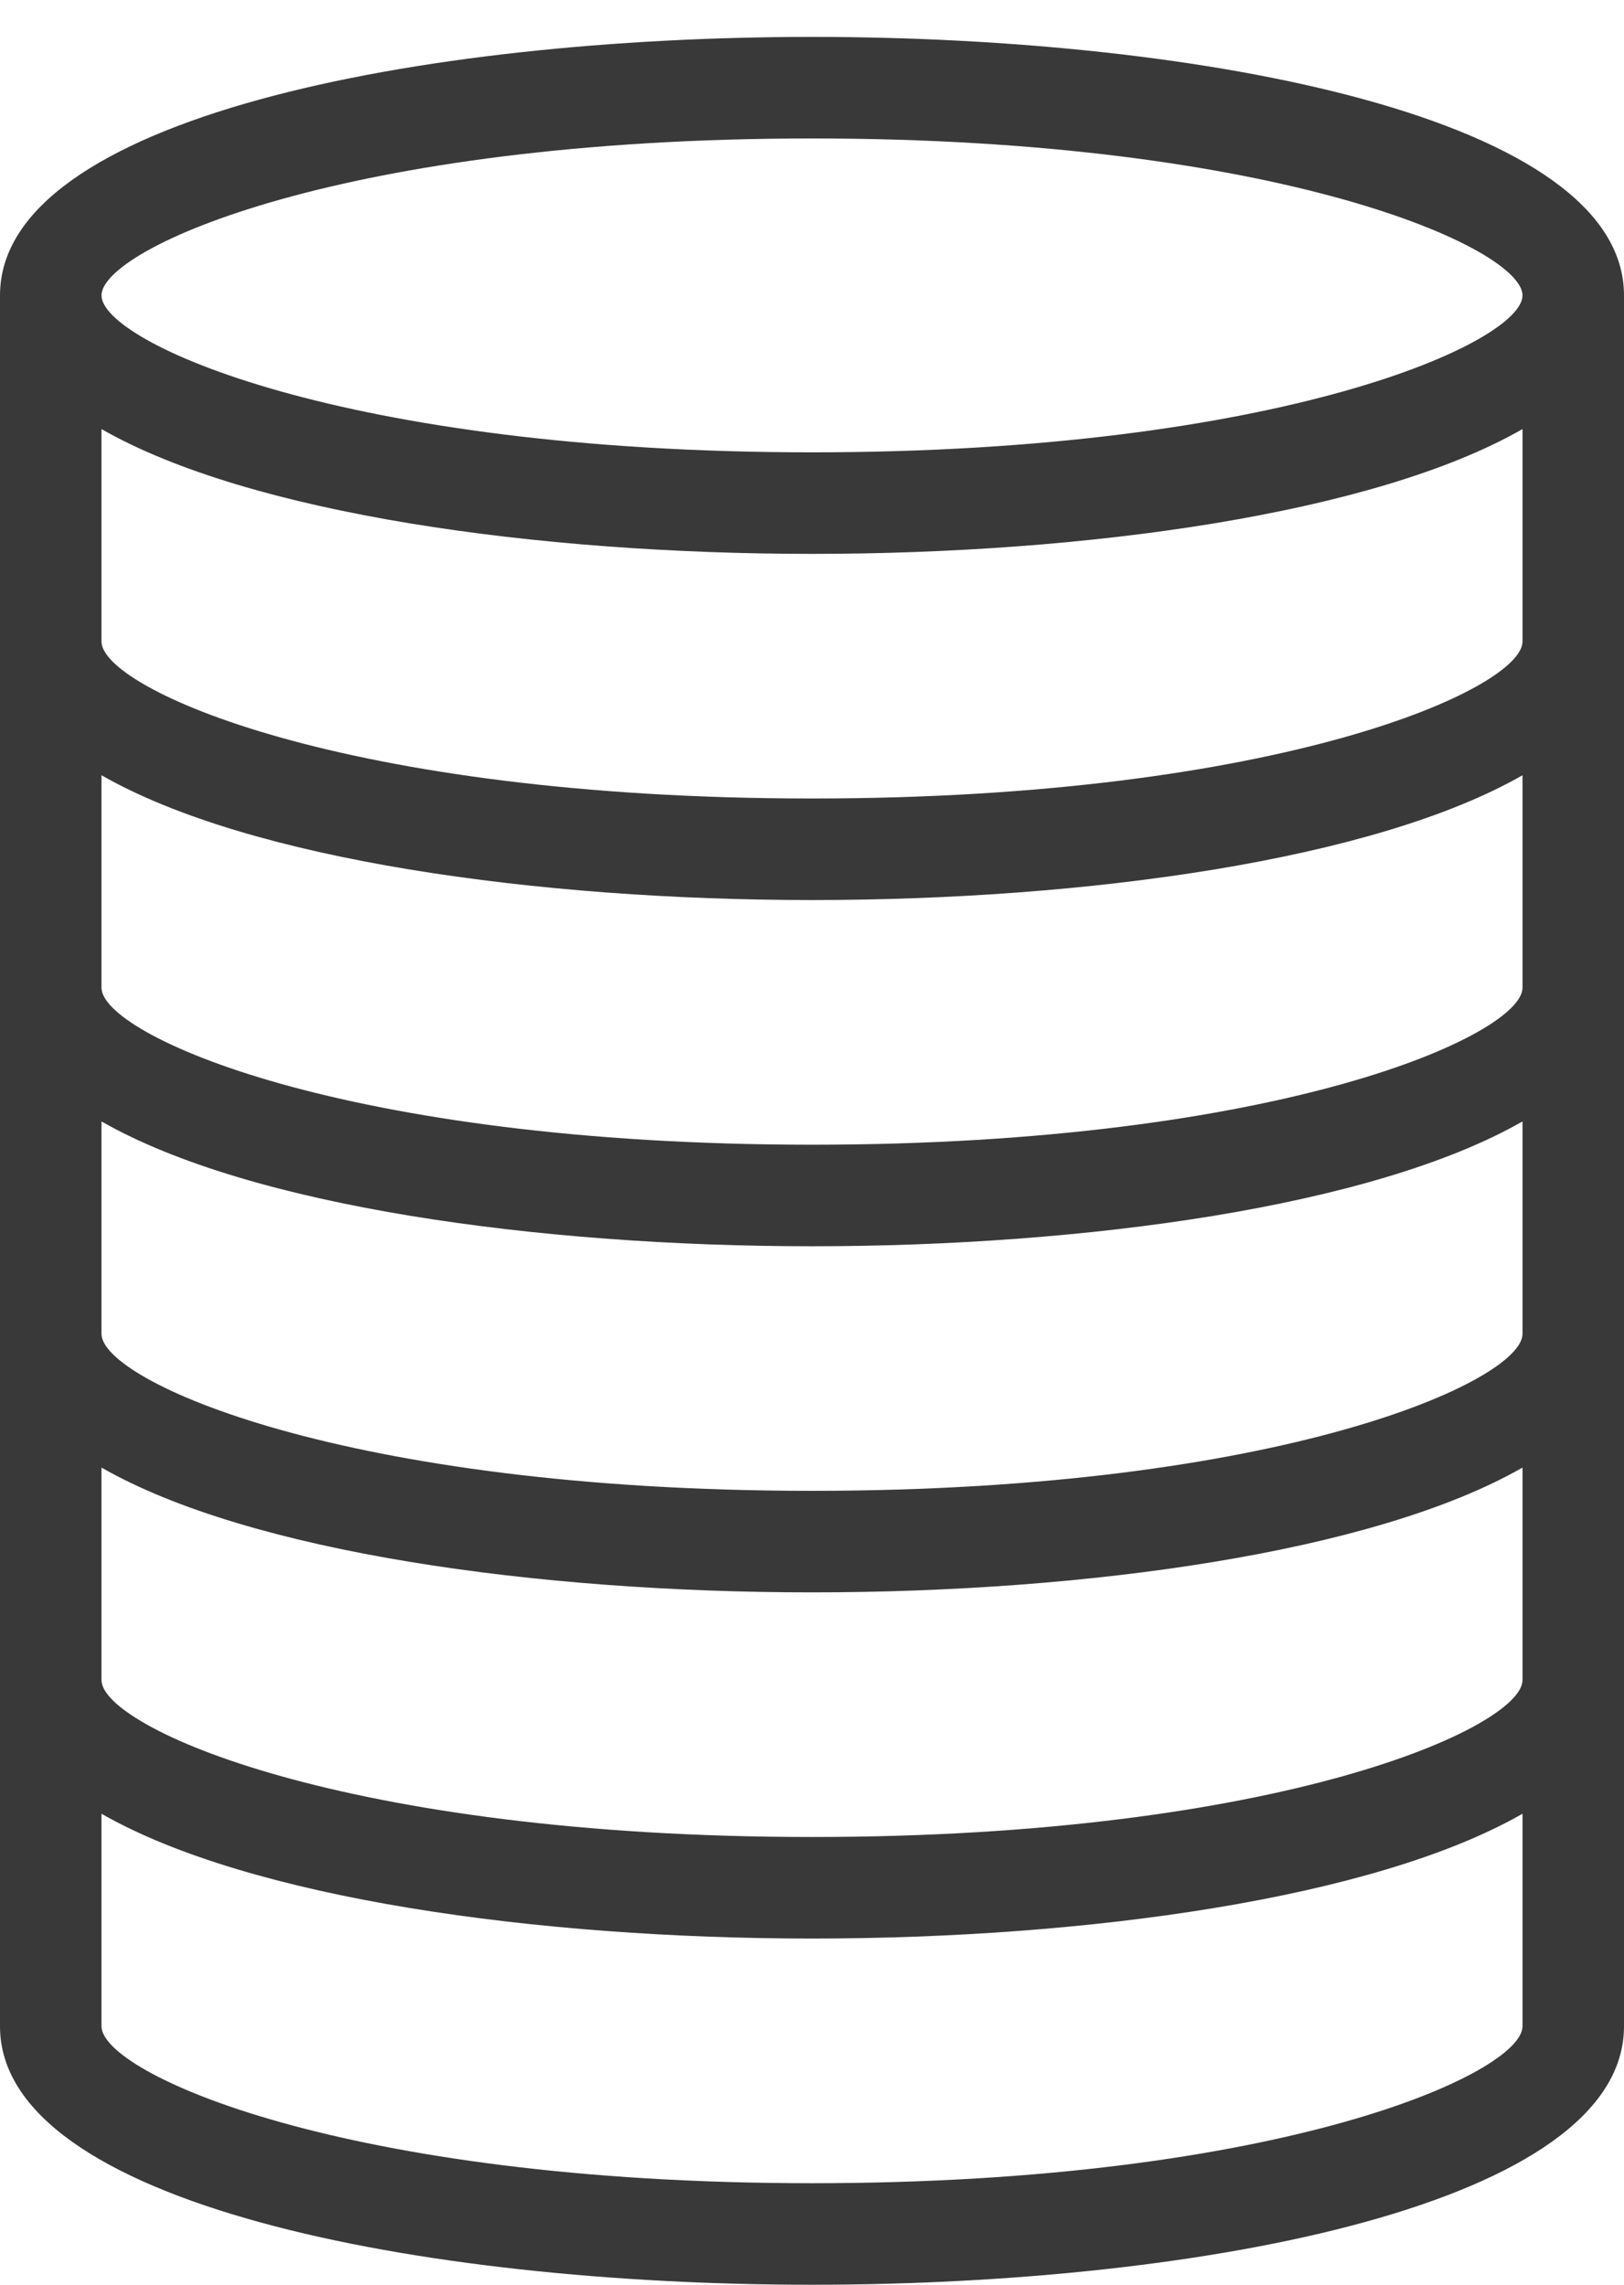 <?xml version="1.0" encoding="UTF-8"?>
<svg width="32px" height="45px" viewBox="0 0 32 45" version="1.1" xmlns="http://www.w3.org/2000/svg" xmlns:xlink="http://www.w3.org/1999/xlink">
    <title>pictograms/no_container/coin_02</title>
    <g id="Symbols" stroke="none" stroke-width="1" fill="none" fill-rule="evenodd">
        <g id="pictograms/Marketing-&amp;-Payment/coin_02" transform="translate(-32, -32)" fill="#39393A">
            <path d="M48,40.909 C38.763,40.909 34,38.742 34,37.818 C34,36.894 38.763,34.727 48,34.727 C57.237,34.727 62,36.894 62,37.818 C62,38.742 57.237,40.909 48,40.909 M48,47.727 C38.763,47.727 34,45.56 34,44.636 L34,40.451 C36.921,42.123 42.599,42.909 48,42.909 C53.401,42.909 59.08,42.123 62,40.451 L62,44.636 C62,45.56 57.237,47.727 48,47.727 M48,54.546 C38.763,54.546 34,52.379 34,51.454 L34,47.269 C36.921,48.941 42.599,49.727 48,49.727 C53.401,49.727 59.08,48.941 62,47.269 L62,51.454 C62,52.379 57.237,54.546 48,54.546 M48,61.363 C38.763,61.363 34,59.197 34,58.272 L34,54.087 C36.921,55.76 42.599,56.546 48,56.546 C53.401,56.546 59.08,55.76 62,54.087 L62,58.272 C62,59.197 57.237,61.363 48,61.363 M48,68.181 C38.763,68.181 34,66.015 34,65.091 L34,60.905 C36.921,62.577 42.599,63.363 48,63.363 C53.401,63.363 59.08,62.577 62,60.905 L62,65.091 C62,66.015 57.237,68.181 48,68.181 M48,75 C38.763,75 34,72.834 34,71.909 L34,67.723 C36.921,69.395 42.599,70.181 48,70.181 C53.401,70.181 59.08,69.395 62,67.723 L62,71.909 C62,72.834 57.237,75 48,75 M48,32.727 C40.294,32.727 32,34.321 32,37.818 L32,71.909 C32,75.407 40.294,77 48,77 C55.706,77 64,75.407 64,71.909 L64,37.818 C64,34.321 55.706,32.727 48,32.727" id="●-Pictogram"></path>
        </g>
    </g>
</svg>